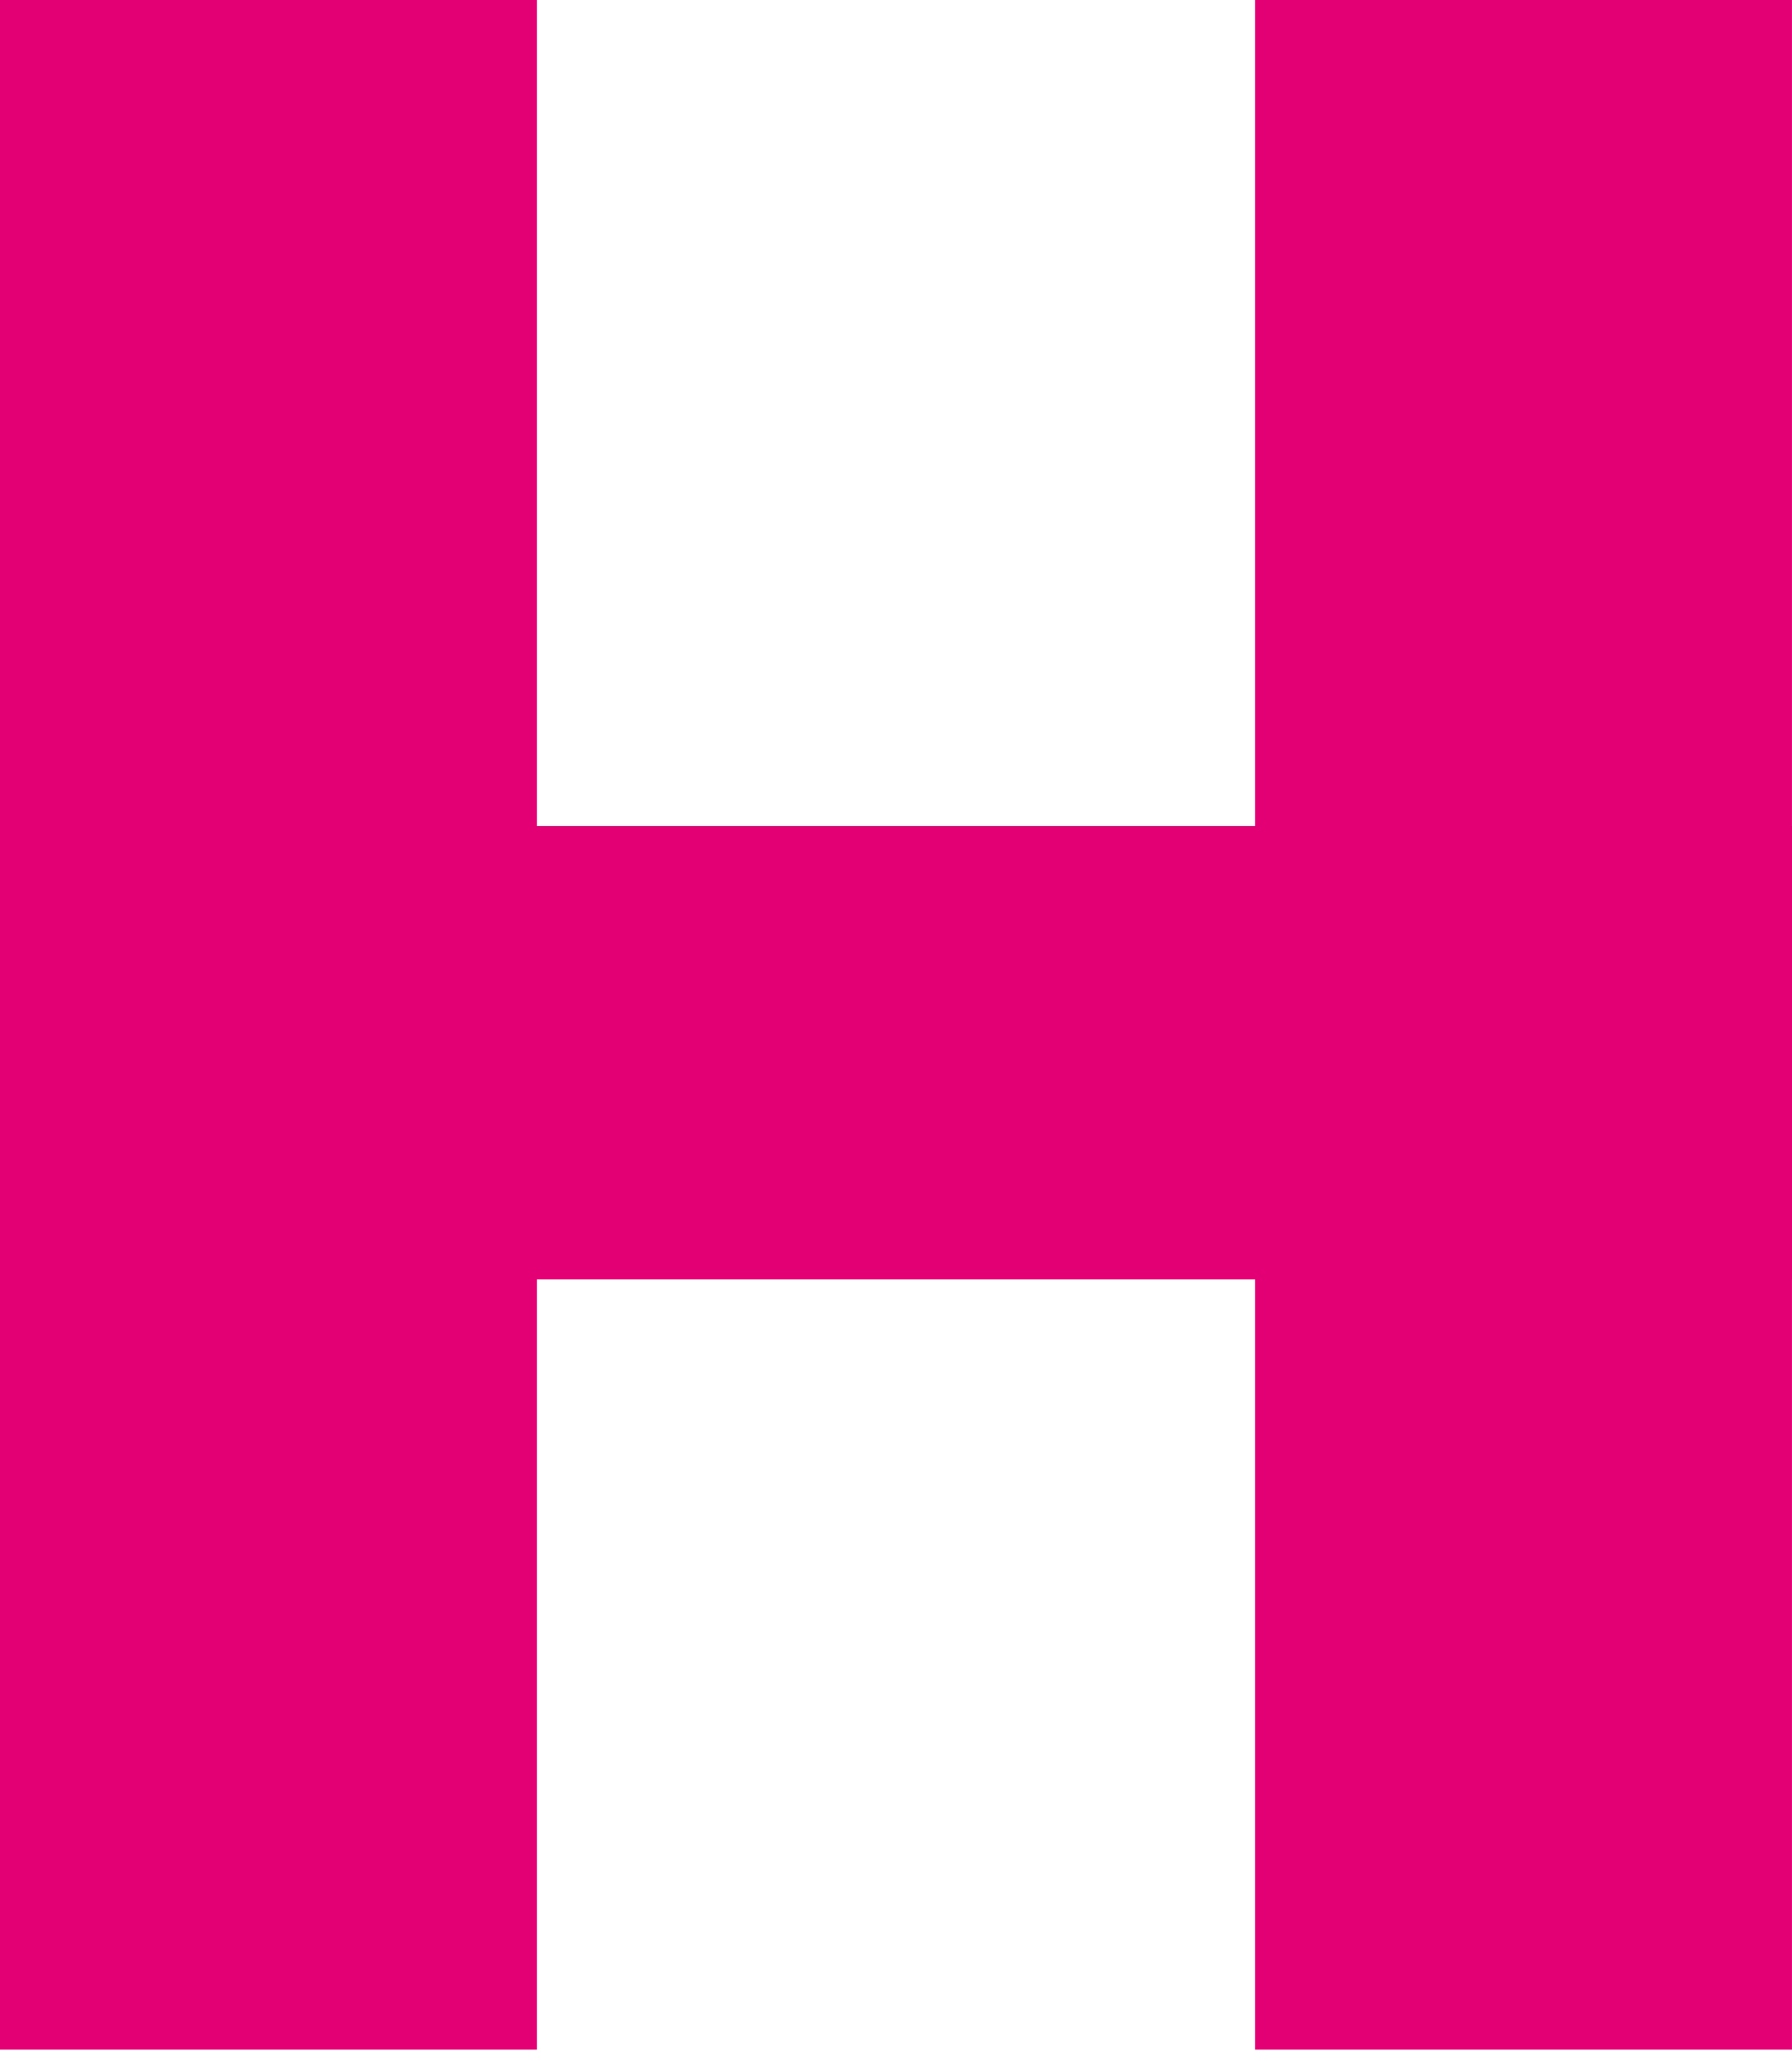 <svg width="53" height="61" viewBox="0 0 53 61" fill="none" xmlns="http://www.w3.org/2000/svg">
<path fill-rule="evenodd" clip-rule="evenodd" d="M0 0H15.882V24.422H37.118V0H52.999V24.422H53V37.826H52.999V60.596H37.118V37.826H15.882V60.596H0V0Z" fill="#E20074"/>
</svg>
